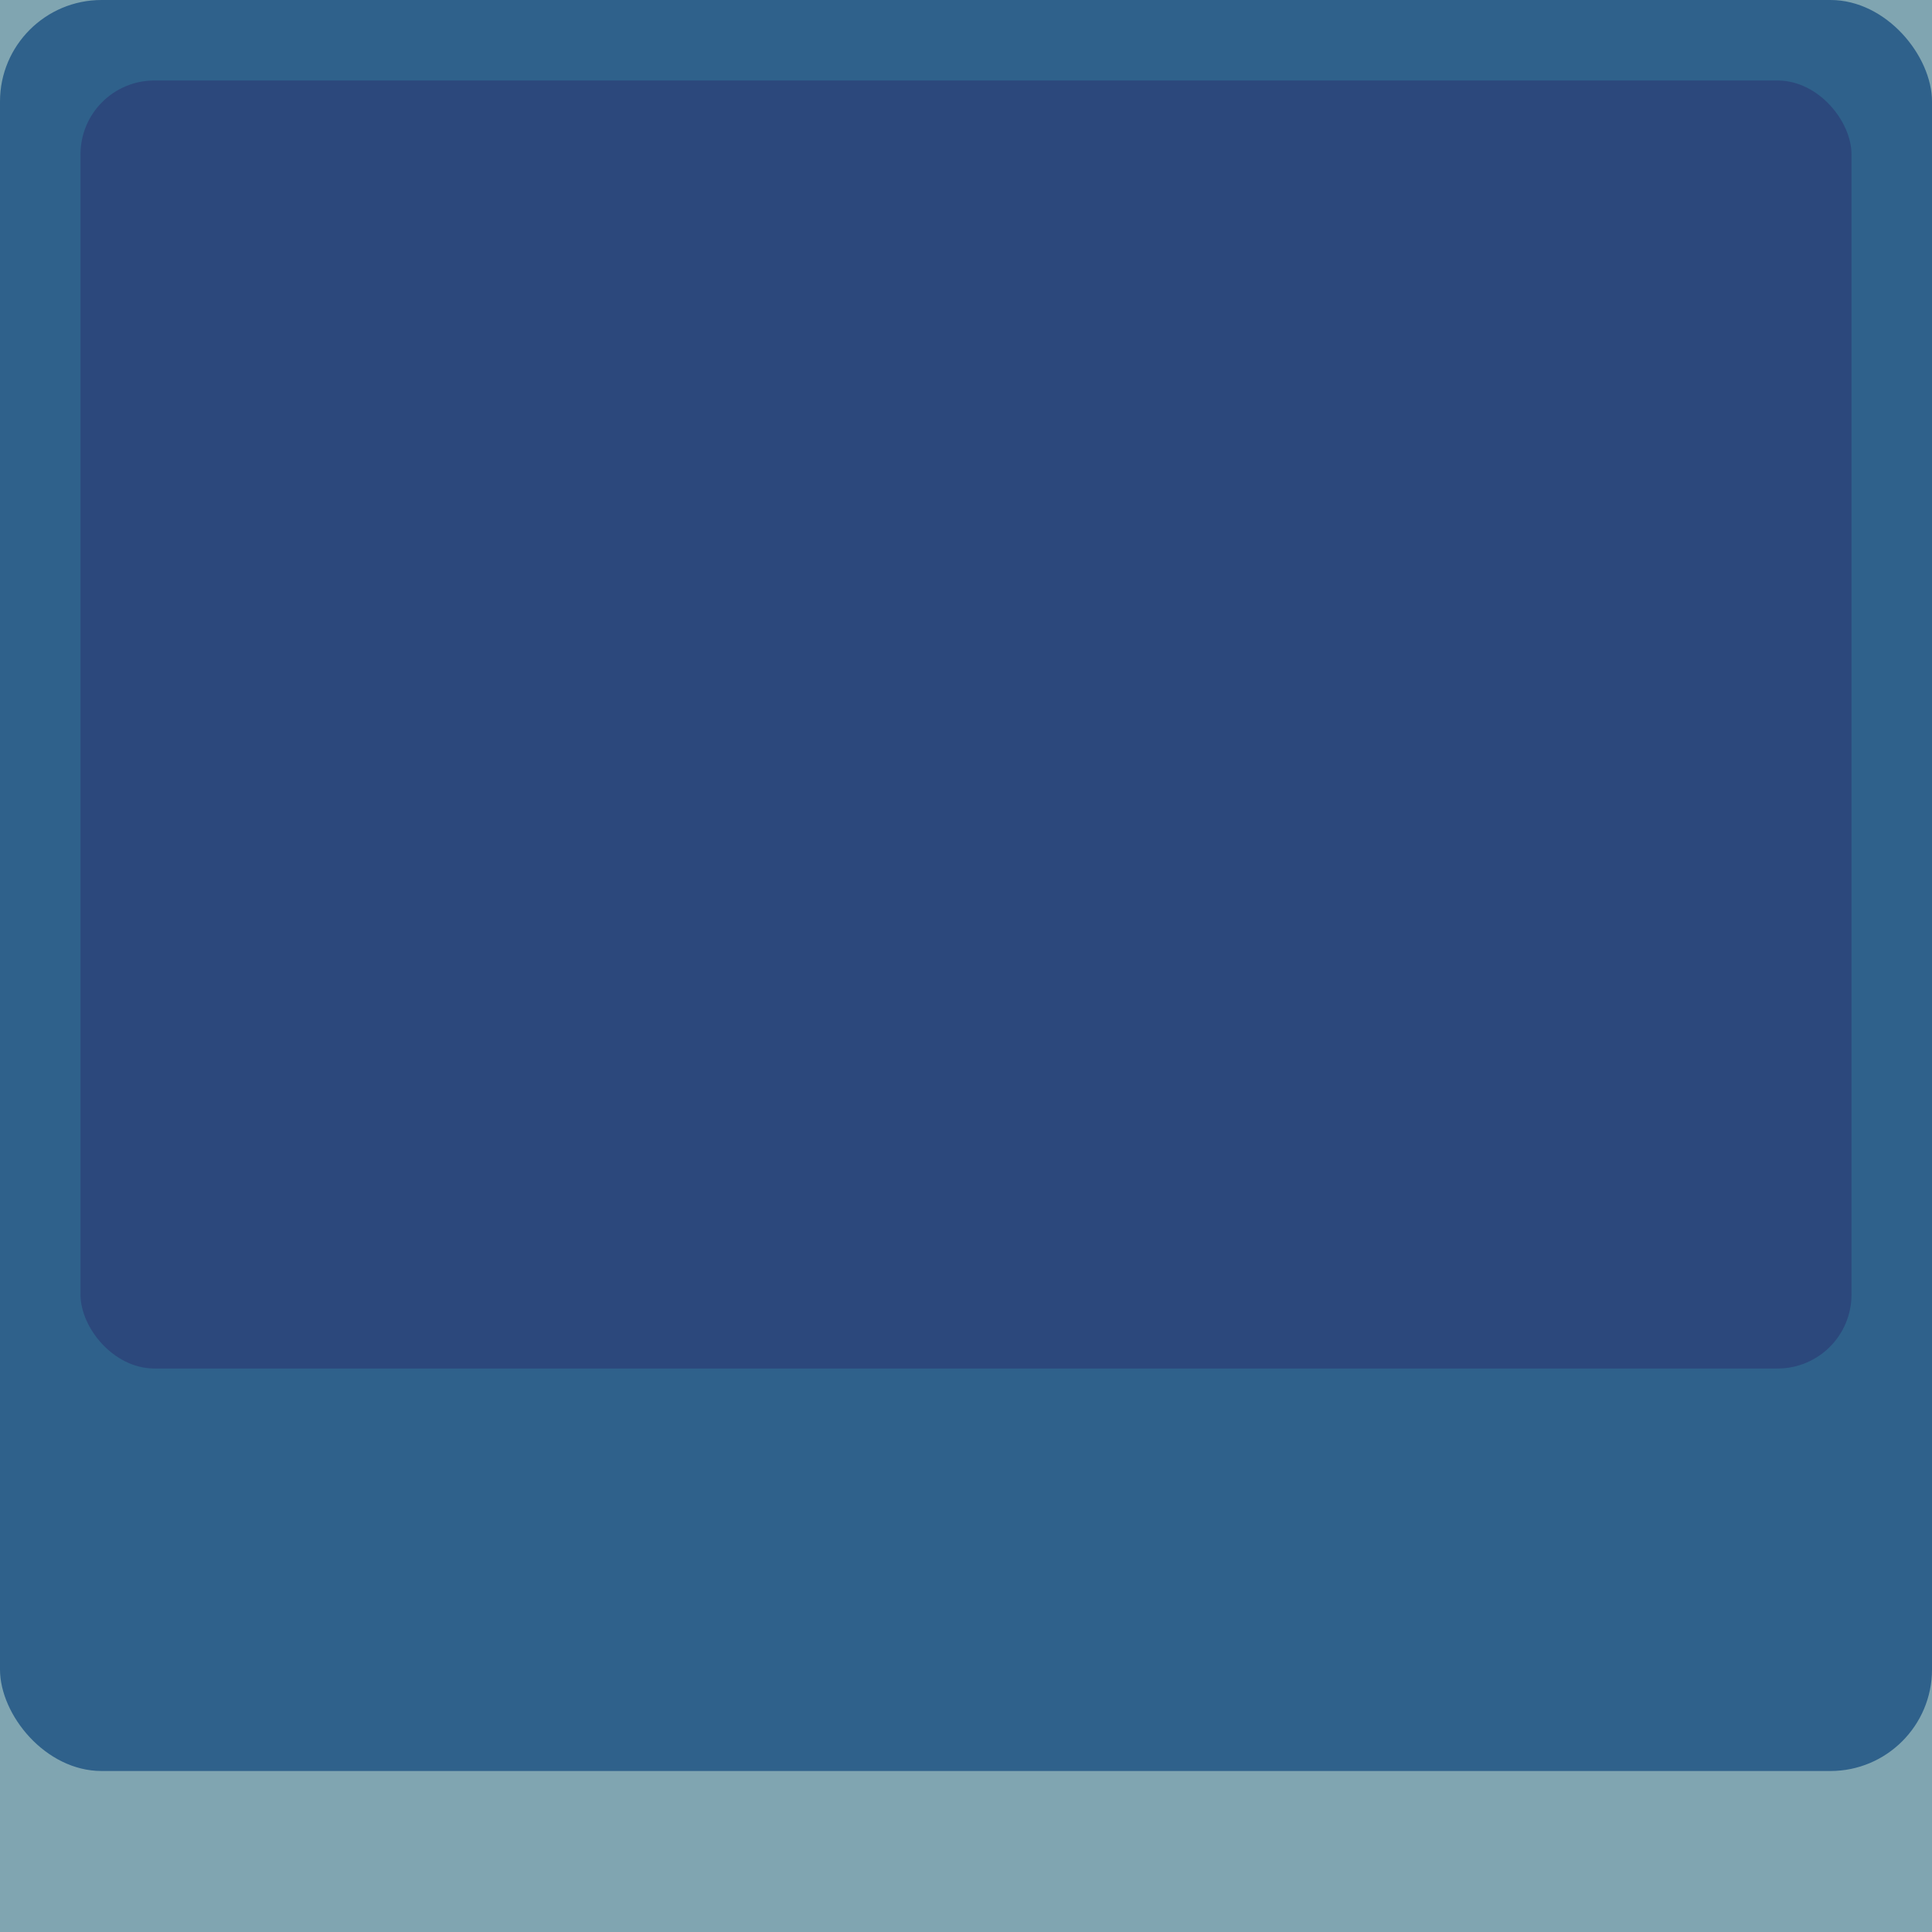 <?xml version="1.0" encoding="UTF-8" standalone="no"?>
<!-- Created with Inkscape (http://www.inkscape.org/) -->

<svg
   xmlns:dc="http://purl.org/dc/elements/1.1/"
   xmlns:cc="http://creativecommons.org/ns#"
   xmlns:rdf="http://www.w3.org/1999/02/22-rdf-syntax-ns#"
   xmlns:svg="http://www.w3.org/2000/svg"
   xmlns="http://www.w3.org/2000/svg"
   xmlns:sodipodi="http://sodipodi.sourceforge.net/DTD/sodipodi-0.dtd"
   xmlns:inkscape="http://www.inkscape.org/namespaces/inkscape"
   width="120"
   height="120"
   id="svg2916"
   version="1.1"
   inkscape:version="0.47pre4 r22446"
   sodipodi:docname="selection_button.svg"
   inkscape:export-filename="/home/shamansir/Workspace/vimeoid/apk/res/drawable/button.9.png"
   inkscape:export-xdpi="36"
   inkscape:export-ydpi="36">
  <defs
     id="defs2918">
    <inkscape:perspective
       sodipodi:type="inkscape:persp3d"
       inkscape:vp_x="0 : 526.18109 : 1"
       inkscape:vp_y="0 : 1000 : 0"
       inkscape:vp_z="744.09448 : 526.18109 : 1"
       inkscape:persp3d-origin="372.04724 : 350.78739 : 1"
       id="perspective2924" />
    <inkscape:perspective
       id="perspective3712"
       inkscape:persp3d-origin="0.5 : 0.33333333 : 1"
       inkscape:vp_z="1 : 0.5 : 1"
       inkscape:vp_y="0 : 1000 : 0"
       inkscape:vp_x="0 : 0.5 : 1"
       sodipodi:type="inkscape:persp3d" />
  </defs>
  <sodipodi:namedview
     id="base"
     pagecolor="#ffffff"
     bordercolor="#666666"
     borderopacity="1.0"
     inkscape:pageopacity="0.0"
     inkscape:pageshadow="2"
     inkscape:zoom="3.8"
     inkscape:cx="60"
     inkscape:cy="60"
     inkscape:document-units="px"
     inkscape:current-layer="layer1"
     showgrid="false"
     inkscape:snap-bbox="true"
     inkscape:bbox-nodes="true"
     inkscape:snap-bbox-midpoints="true"
     inkscape:snap-bbox-edge-midpoints="false"
     inkscape:bbox-paths="true"
     inkscape:window-width="1366"
     inkscape:window-height="695"
     inkscape:window-x="0"
     inkscape:window-y="25"
     inkscape:window-maximized="1" />
  <g
     inkscape:label="Layer 1"
     inkscape:groupmode="layer"
     id="layer1"
     transform="translate(0,-932.362)">
    <rect
       style="fill:#80a5b1;fill-opacity:1;fill-rule:nonzero;stroke:none"
       id="rect2928"
       width="120"
       height="120"
       x="0"
       y="932.362" />
    <rect
       style="fill:#2f618b;fill-opacity:1;fill-rule:nonzero;stroke:none"
       id="rect2930"
       width="120"
       height="110"
       x="0"
       y="932.362"
       ry="6.309" />
    <rect
       style="fill:#2c487c;fill-opacity:1;fill-rule:nonzero;stroke:none"
       id="rect2930-2"
       width="110"
       height="80"
       x="5"
       y="937.362"
       ry="4.589" />
  </g>
</svg>
